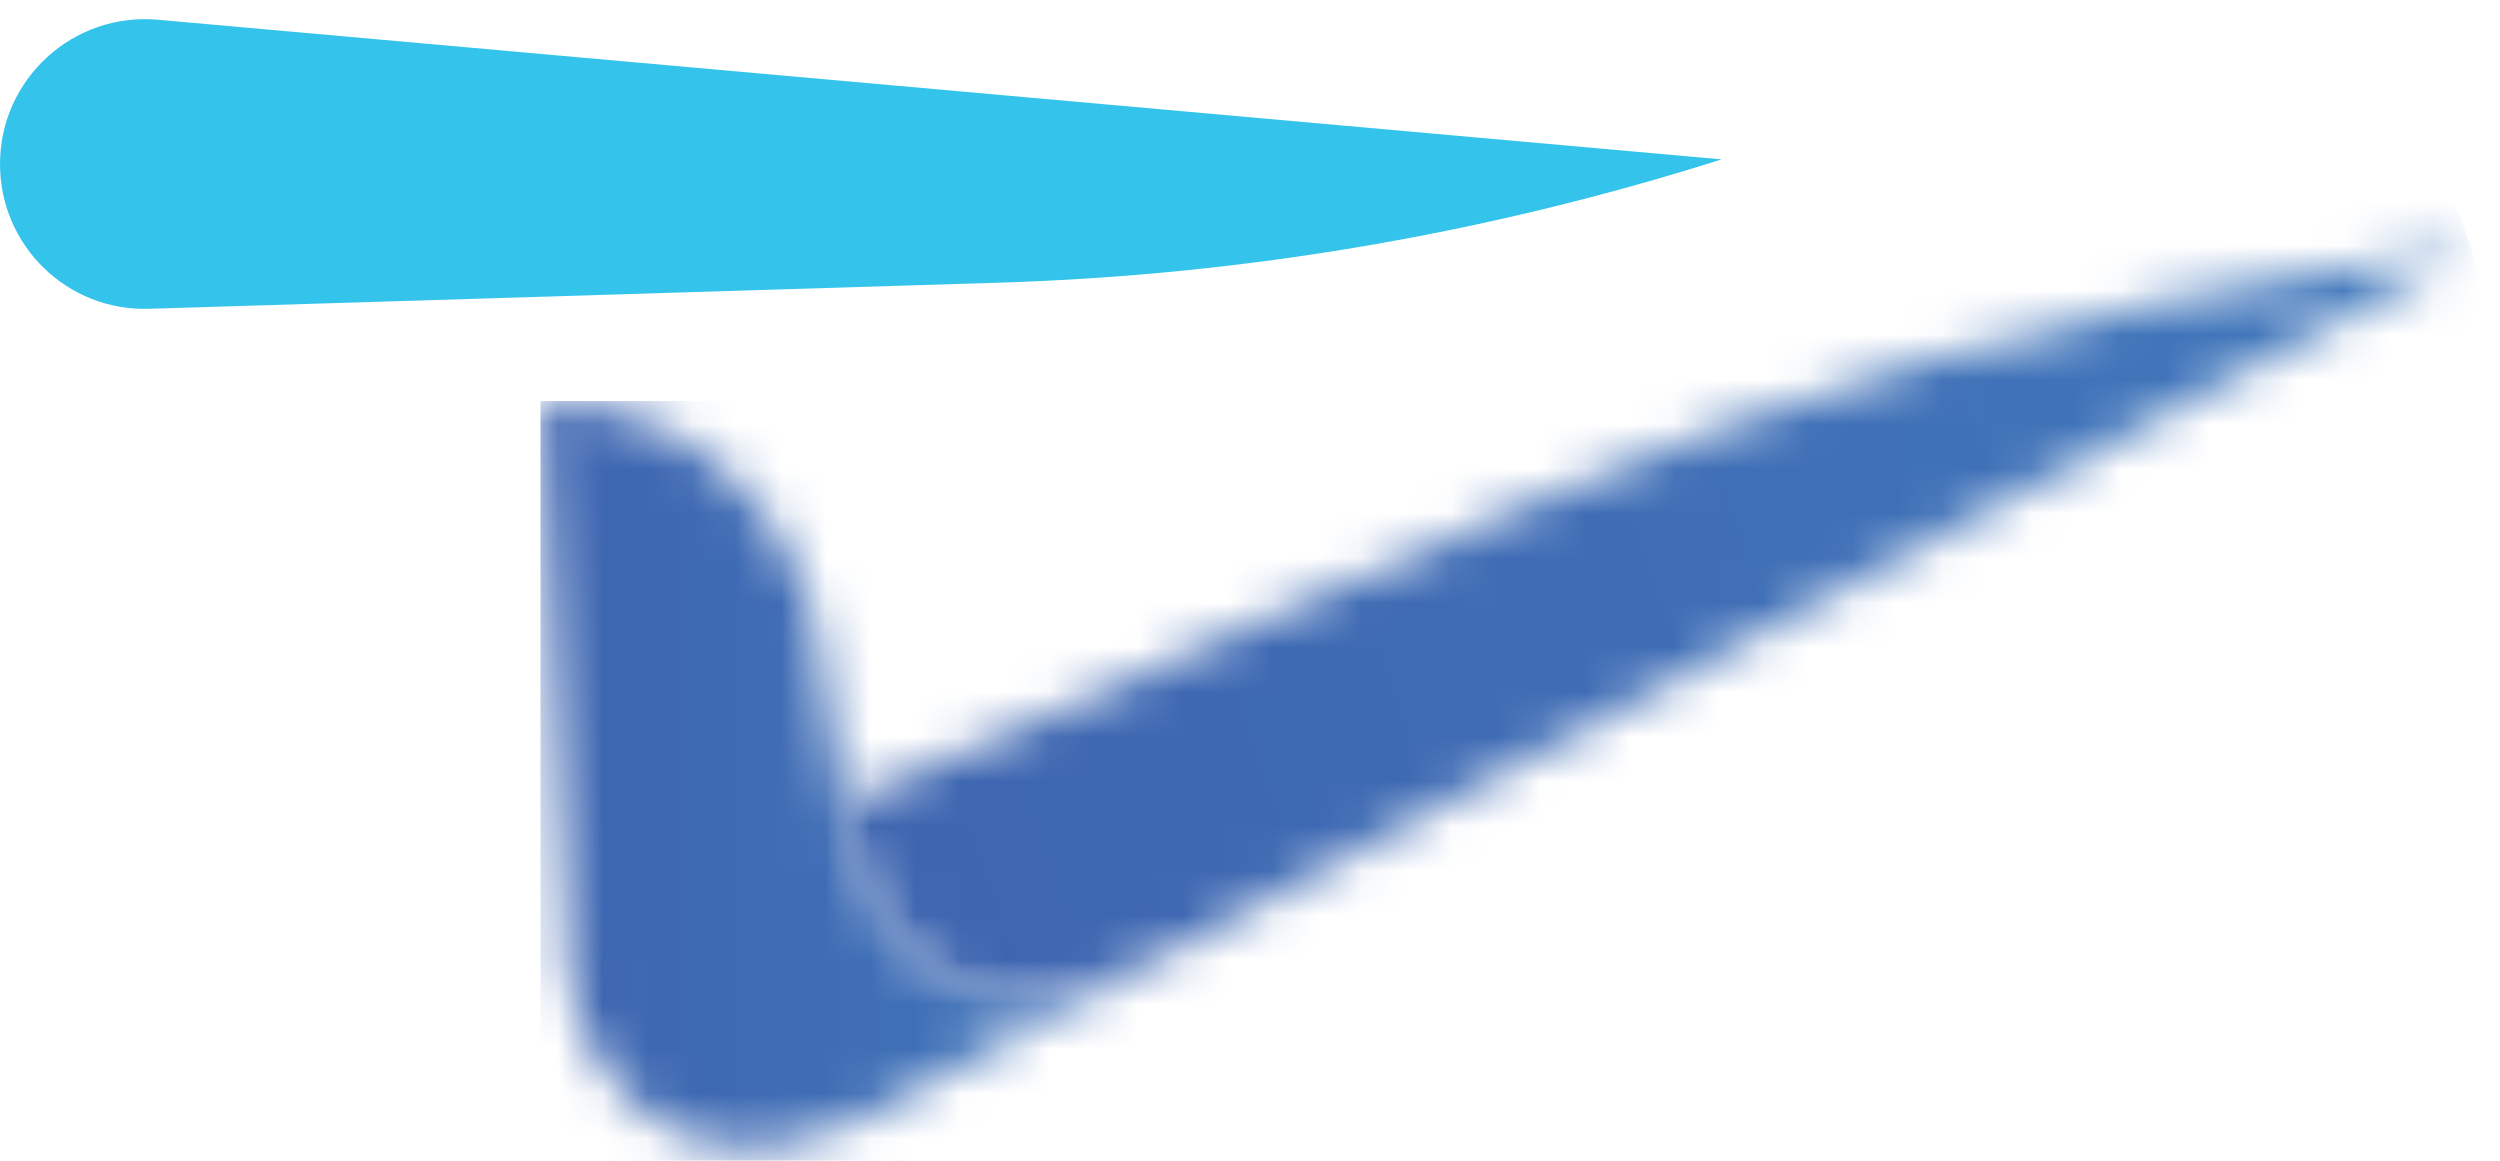 <svg width="56" height="26" viewBox="0 0 56 26" fill="none" xmlns="http://www.w3.org/2000/svg">
<path d="M22.379 6.332L3.342 6.917C1.512 6.976 0 5.509 0 3.674C0 1.77 1.636 0.273 3.535 0.442L38.562 3.57L38.532 3.58C33.301 5.236 27.868 6.163 22.379 6.332Z" fill="#34C4EB"/>
<mask id="mask0_2050_3621" style="mask-type:luminance" maskUnits="userSpaceOnUse" x="12" y="8" width="15" height="18">
<path d="M12.107 8.984L12.751 21.958V21.978C12.746 22.524 14.159 27.407 19.226 25.107L19.851 24.77L20.862 24.224L22.38 23.401L26.058 21.413C20.436 24.457 19.122 19.157 19.008 18.622C19.003 18.597 18.998 18.582 18.998 18.582L18.111 13.396C17.749 12.241 17.07 11.24 16.182 10.486C15.077 9.544 13.649 8.984 12.107 8.984Z" fill="white"/>
</mask>
<g mask="url(#mask0_2050_3621)">
<path d="M26.058 8.984H12.107V27.412H26.058V8.984Z" fill="url(#paint0_linear_2050_3621)"/>
</g>
<mask id="mask1_2050_3621" style="mask-type:luminance" maskUnits="userSpaceOnUse" x="18" y="5" width="38" height="18">
<path d="M53.053 5.915C46.43 6.911 39.965 8.776 33.832 11.468L19.896 17.581L19.42 17.789C19.167 17.898 18.879 17.744 18.835 17.471L18.309 14.264C18.259 13.966 18.19 13.679 18.106 13.396L18.993 18.582C18.993 18.582 18.993 18.597 19.003 18.622C19.122 19.157 20.436 24.457 26.058 21.413L55.359 5.568L53.053 5.915Z" fill="white"/>
</mask>
<g mask="url(#mask1_2050_3621)">
<path d="M12.255 7.6L51.343 -5.979L61.209 22.419L22.122 35.998L12.255 7.6Z" fill="url(#paint1_linear_2050_3621)"/>
</g>
<defs>
<linearGradient id="paint0_linear_2050_3621" x1="12.157" y1="18.278" x2="26.107" y2="18.278" gradientUnits="userSpaceOnUse">
<stop stop-color="#3E65B0"/>
<stop offset="0.625" stop-color="#3F70B7"/>
<stop offset="0.997" stop-color="#4078BC"/>
<stop offset="1" stop-color="#4078BC"/>
</linearGradient>
<linearGradient id="paint1_linear_2050_3621" x1="20.439" y1="20.755" x2="55.915" y2="8.43" gradientUnits="userSpaceOnUse">
<stop stop-color="#3E65B0"/>
<stop offset="0.007" stop-color="#3E65B0"/>
<stop offset="0.627" stop-color="#3F70B7"/>
<stop offset="0.997" stop-color="#4078BC"/>
<stop offset="1" stop-color="#4078BC"/>
</linearGradient>
</defs>
</svg>
